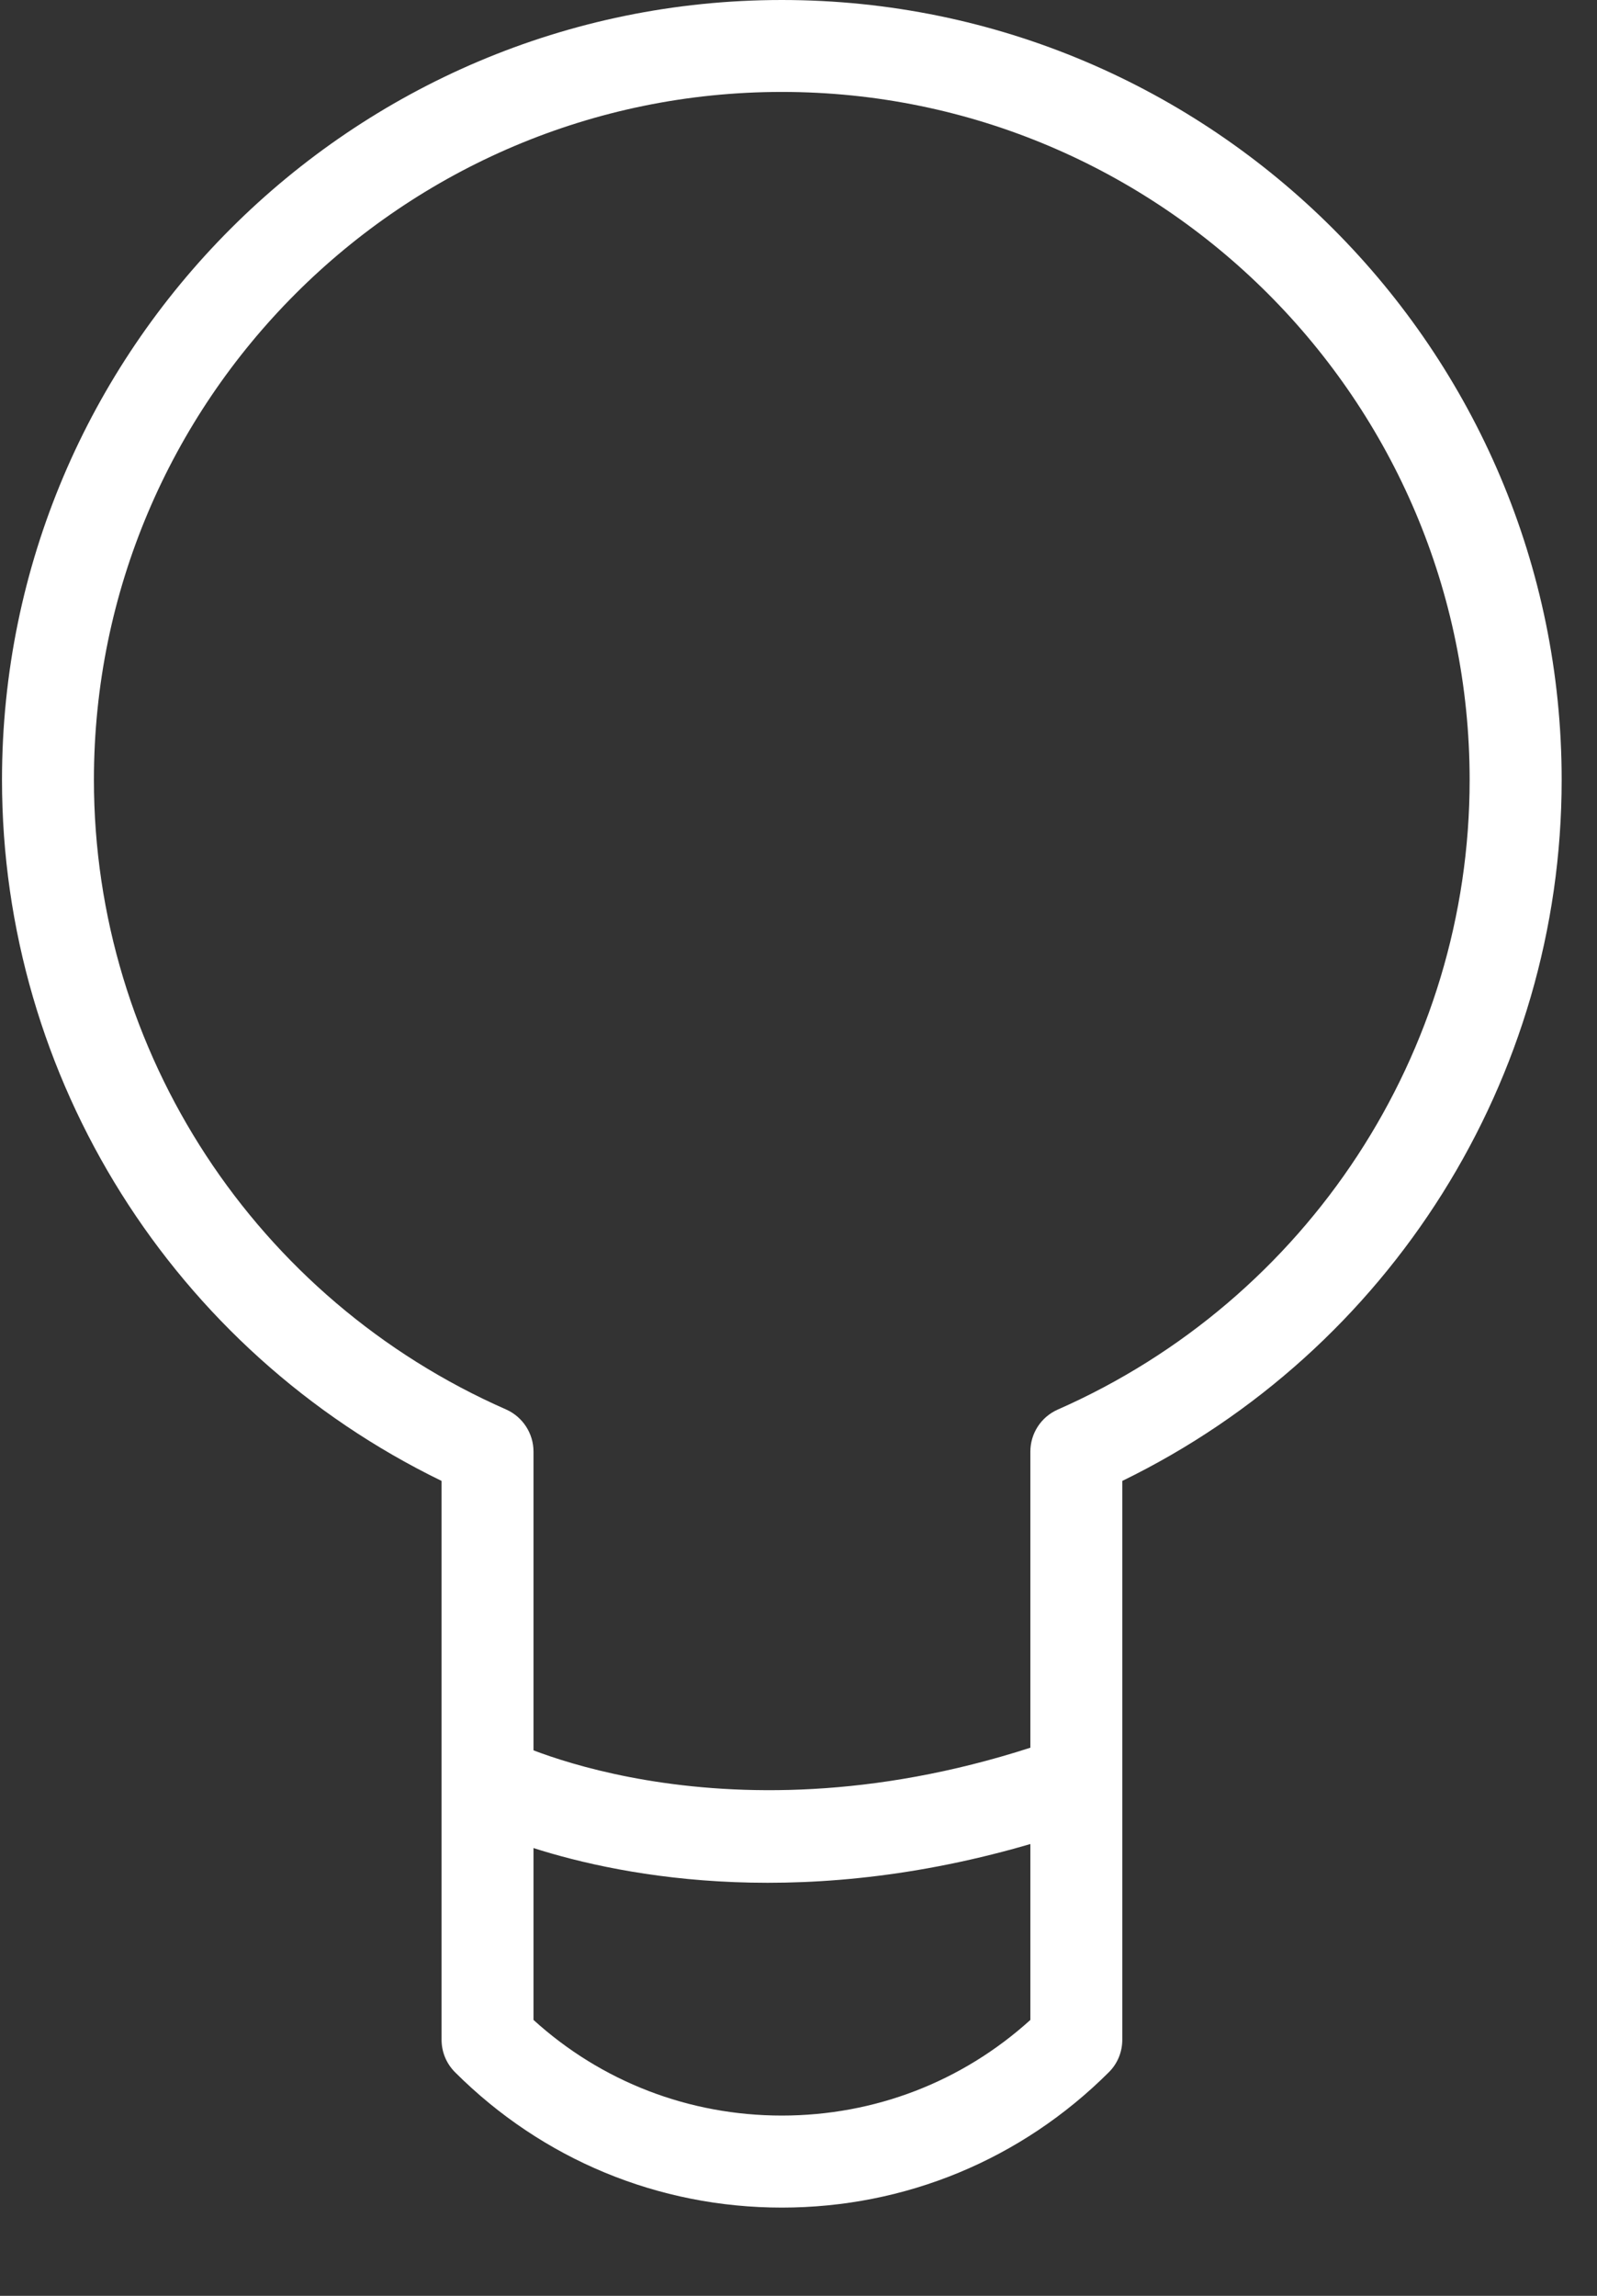 <?xml version="1.0" encoding="UTF-8"?>
<svg width="16px" height="23px" viewBox="0 0 16 23" version="1.1" xmlns="http://www.w3.org/2000/svg" xmlns:xlink="http://www.w3.org/1999/xlink">
    <rect x="0" y="0" width="16" height="23" fill="#333333" stroke="none"/>
    <!-- Generator: Sketch 45.1 (43504) - http://www.bohemiancoding.com/sketch -->
    <title>495</title>
    <desc>Created with Sketch.</desc>
    <defs></defs>
    <g id="WIREFRAMES" stroke="none" stroke-width="1" fill="none" fill-rule="evenodd">
        <g id="Forum---Landing-Page" transform="translate(-601, -306)" fill="#FFFFFF">
            <g id="495" transform="translate(601, 306)">
                <g id="Layer_1">
                    <g id="Group">
                        <path d="M7.833,22.116 C6.597,22.116 5.434,21.634 4.559,20.76 C4.472,20.673 4.424,20.557 4.424,20.434 L4.424,14.836 C1.738,13.53 0.02,10.806 0.02,7.813 C0.02,3.505 3.525,0 7.833,0 C12.141,0 15.646,3.505 15.646,7.813 C15.646,10.804 13.927,13.529 11.244,14.836 L11.244,20.434 C11.244,20.557 11.196,20.674 11.109,20.76 C10.233,21.634 9.07,22.116 7.833,22.116 Z M5.345,20.236 C6.028,20.856 6.905,21.194 7.833,21.194 C8.762,21.194 9.638,20.856 10.323,20.236 L10.323,14.543 C10.323,14.36 10.43,14.195 10.598,14.121 C13.104,13.017 14.724,10.541 14.724,7.814 C14.724,4.013 11.632,0.921 7.833,0.921 C4.032,0.921 0.941,4.013 0.941,7.813 C0.941,10.541 2.562,13.017 5.07,14.12 C5.237,14.194 5.345,14.36 5.345,14.542 L5.345,20.236 Z" id="Shape"></path>
                        <path d="M7.692,18.862 C5.87,18.862 4.74,18.284 4.67,18.247 L5.099,17.431 L4.884,17.839 L5.097,17.43 C5.12,17.442 7.377,18.575 10.627,17.405 L10.939,18.273 C9.713,18.714 8.614,18.862 7.692,18.862 Z" id="Shape"></path>
                    </g>
                </g>
            </g>
        </g>
    </g>
</svg>